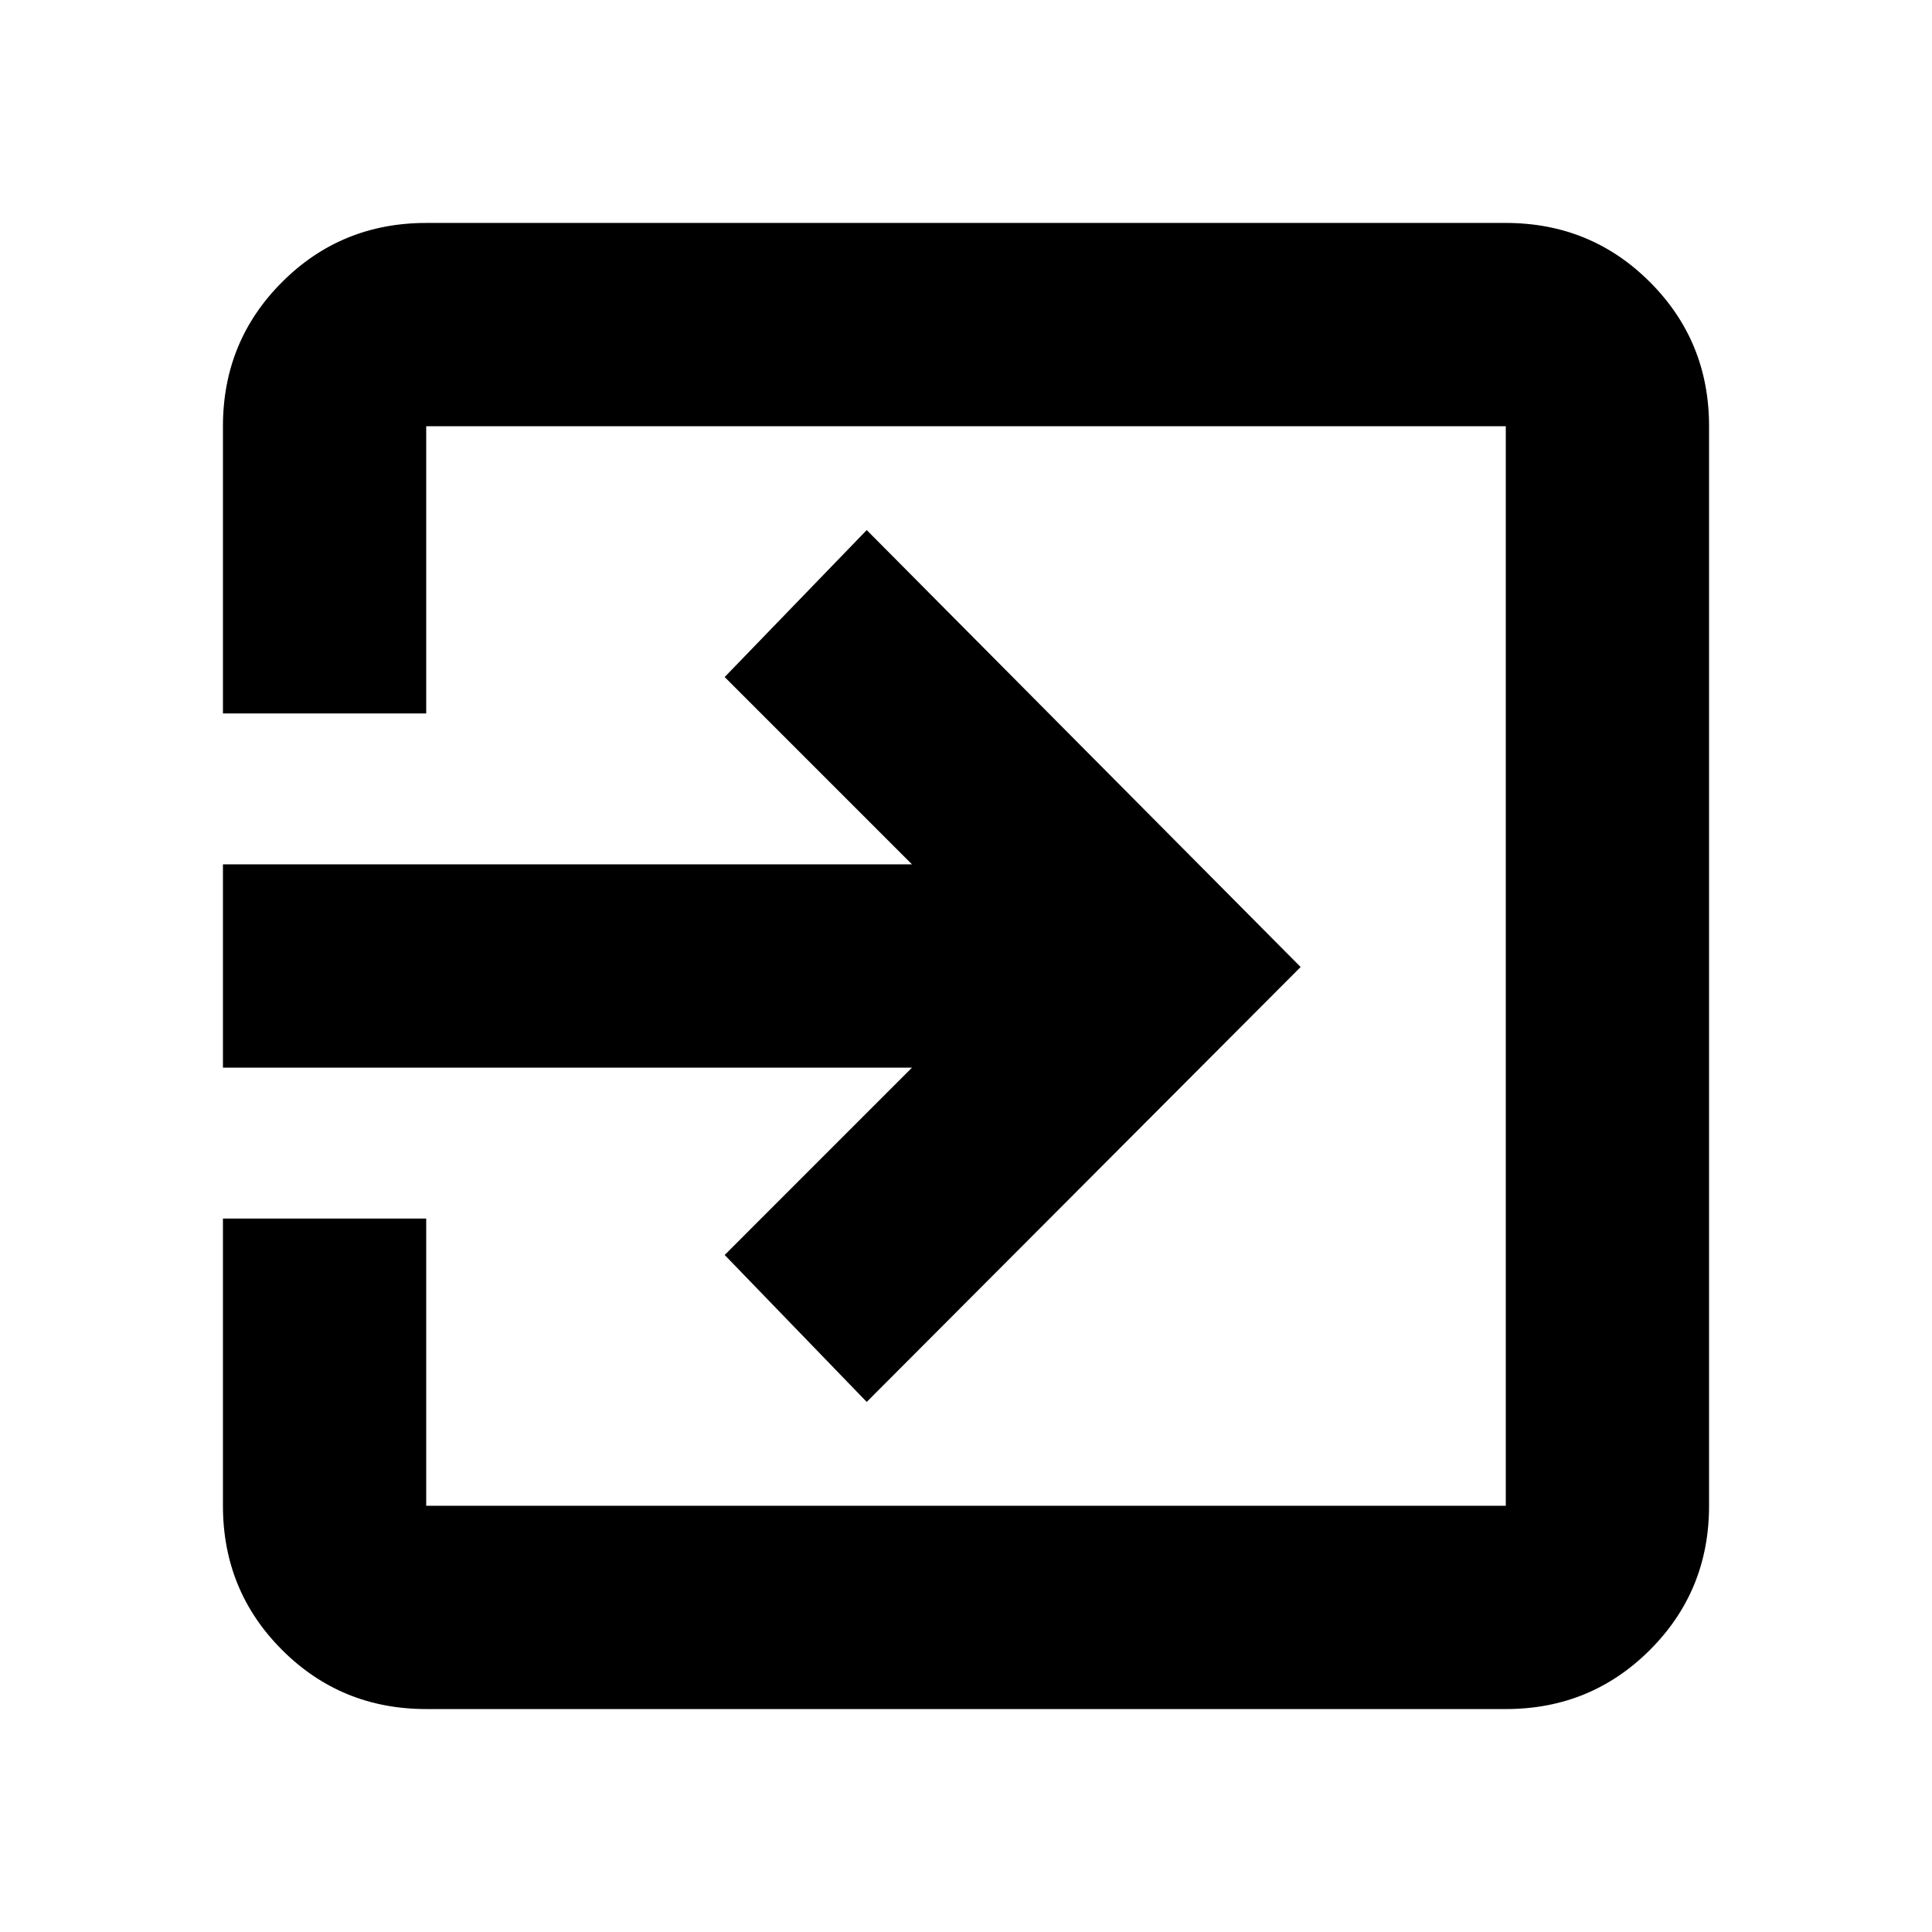 <svg xmlns="http://www.w3.org/2000/svg" height="24" viewBox="0 -960 960 960" width="24"><path d="M211.78-110.78q-42.24 0-71.62-29.38-29.38-29.38-29.38-71.62V-354.5h101v142.72h536.44v-536.44H211.78v142.72h-101v-142.72q0-42.24 29.38-71.62 29.38-29.38 71.62-29.38h536.44q42.24 0 71.62 29.38 29.38 29.38 29.38 71.62v536.44q0 42.24-29.38 71.62-29.38 29.38-71.62 29.38H211.78Zm218.89-152.61-70.58-73.02 93.08-93.09H110.78v-101h342.39l-93.08-93.09 70.58-73.02L646.28-479.5 430.67-263.39Z"/></svg>